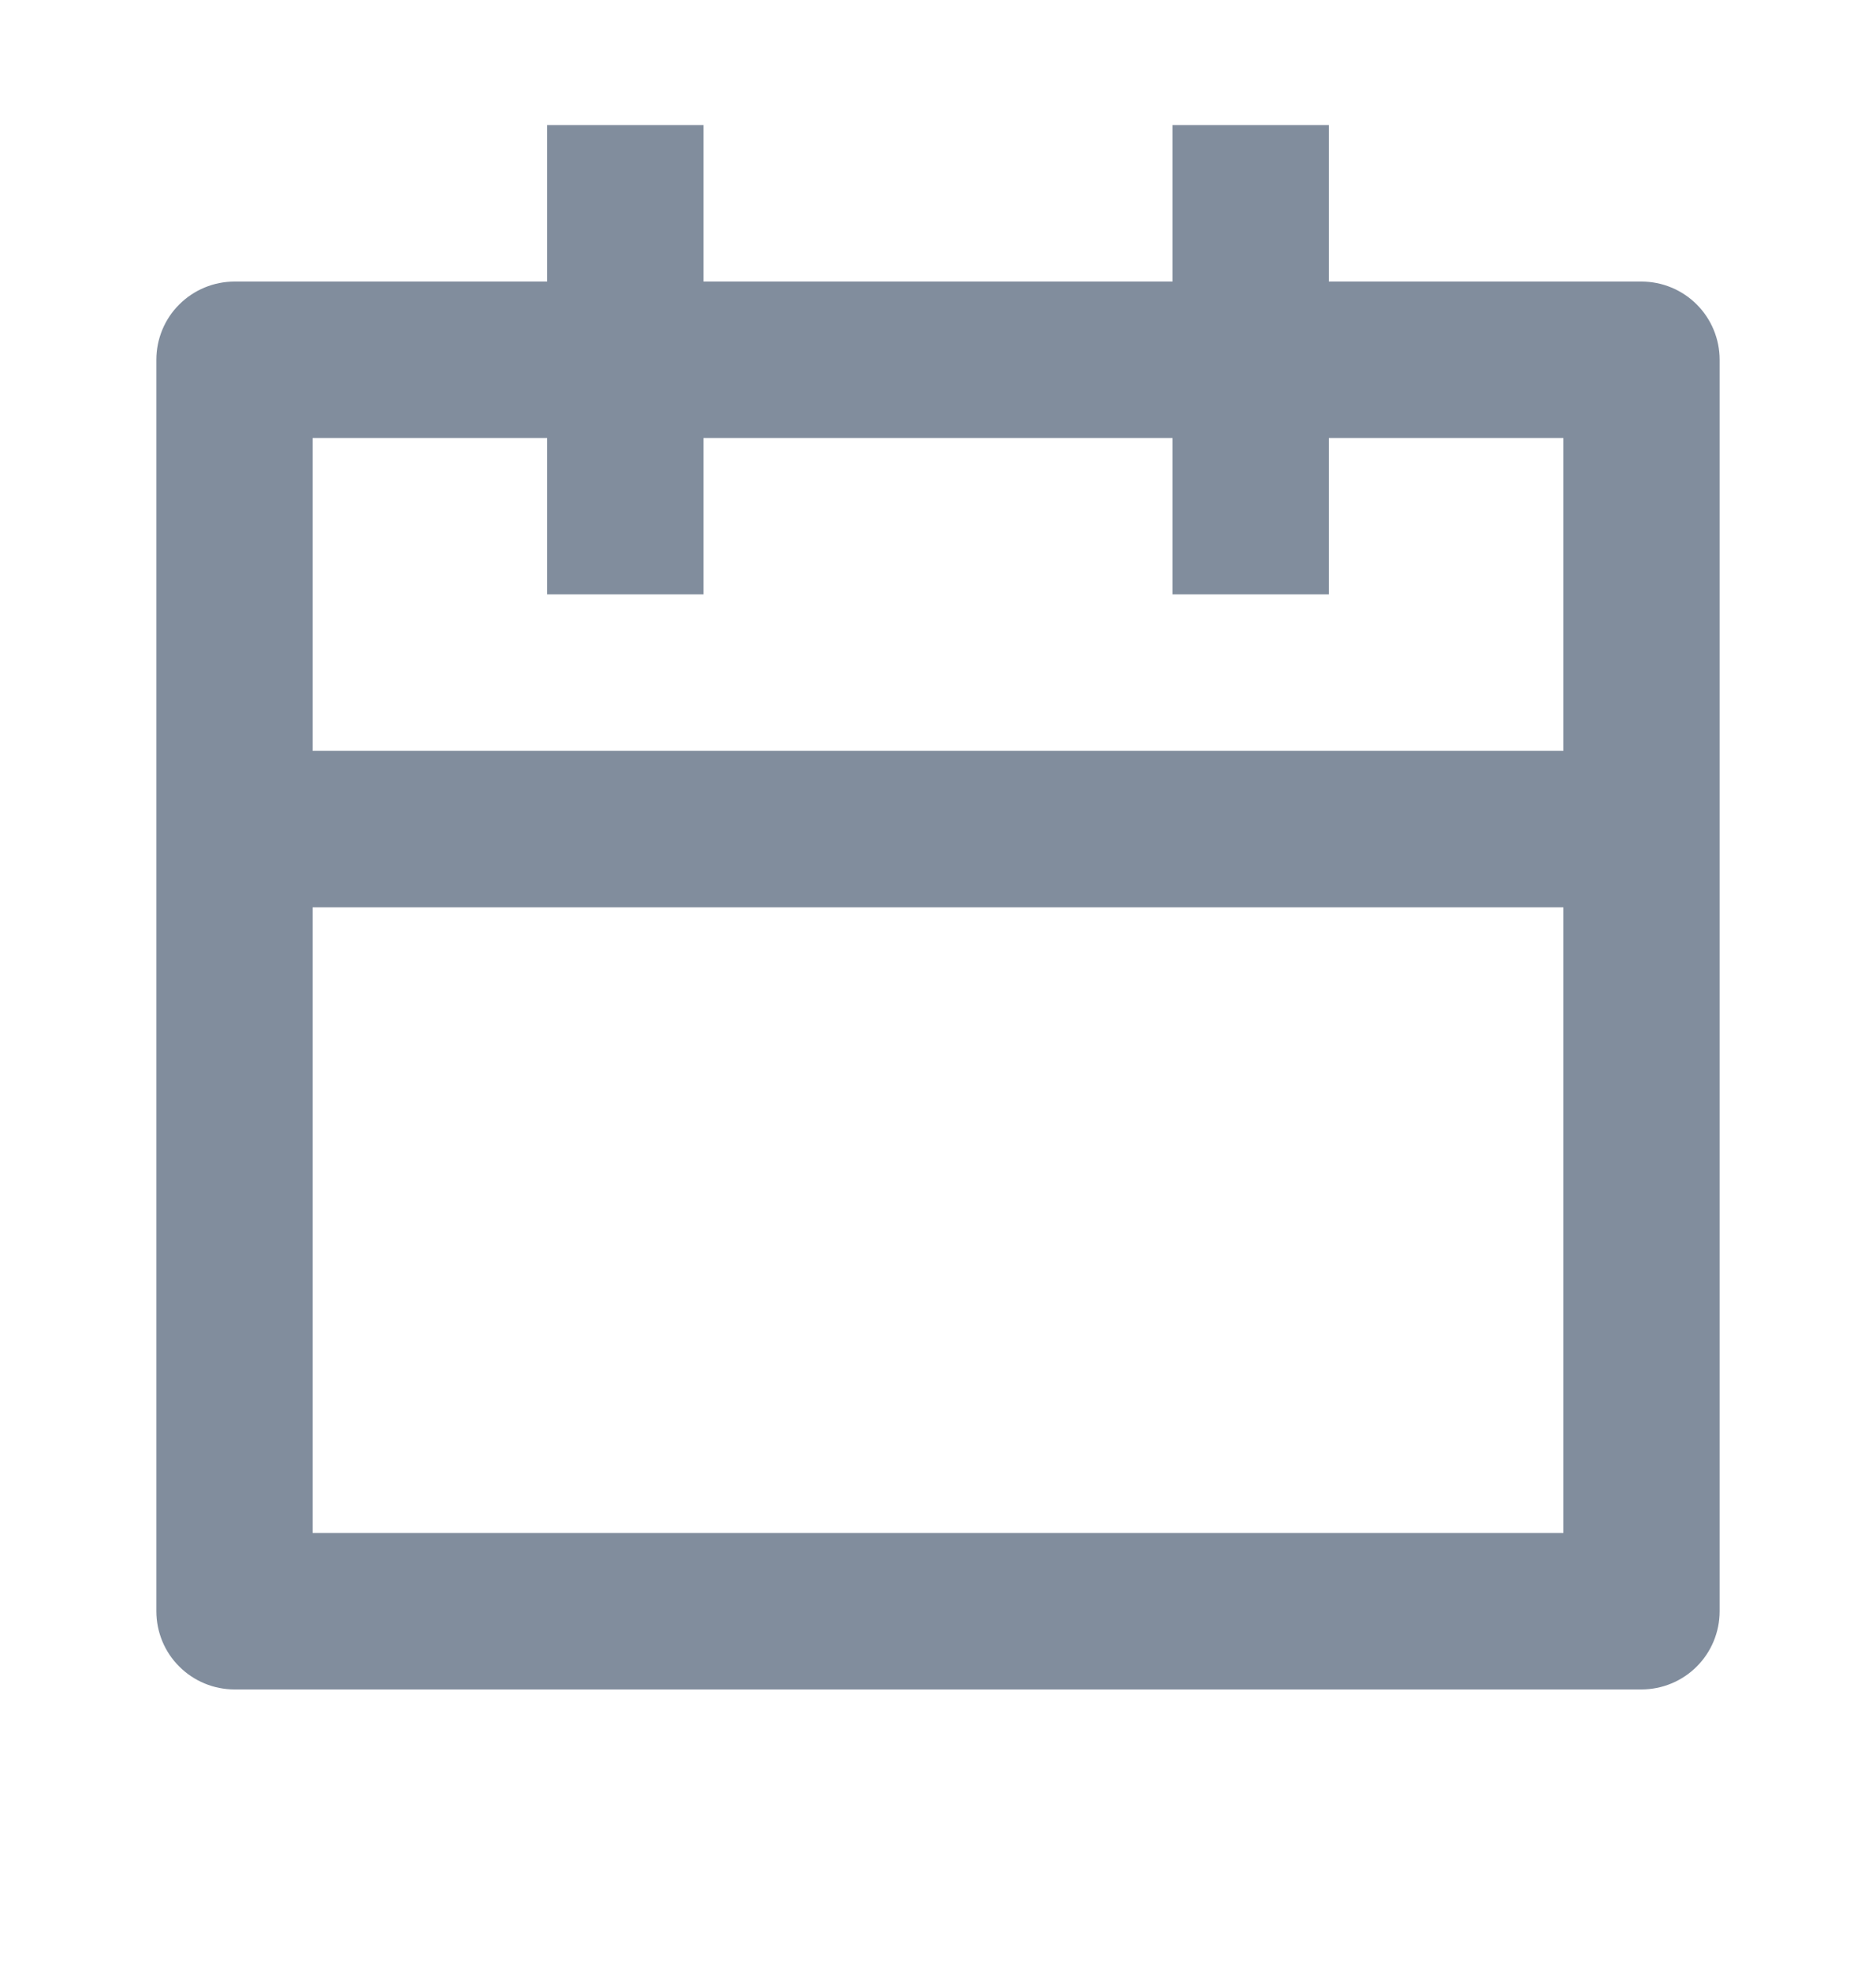<svg width="20" height="21" viewBox="0 0 20 21" fill="none" xmlns="http://www.w3.org/2000/svg">
<g clip-path="url(#clip0_47_1026)">
<path d="M14.167 3H17.5C17.721 3 17.933 3.088 18.089 3.244C18.245 3.4 18.333 3.612 18.333 3.833V17.167C18.333 17.388 18.245 17.6 18.089 17.756C17.933 17.912 17.721 18 17.5 18H2.5C2.279 18 2.067 17.912 1.911 17.756C1.754 17.6 1.667 17.388 1.667 17.167V3.833C1.667 3.612 1.754 3.4 1.911 3.244C2.067 3.088 2.279 3 2.5 3H5.833V1.333H7.5V3H12.5V1.333H14.167V3ZM12.5 4.667H7.5V6.333H5.833V4.667H3.333V8H16.667V4.667H14.167V6.333H12.5V4.667ZM16.667 9.667H3.333V16.333H16.667V9.667Z" fill="#818D9D"/>
</g>
<defs>
<clipPath id="clip0_47_1026">
<rect width="20" height="20" fill="white" transform="translate(0 0.5)"/>
</clipPath>
</defs>
</svg>
